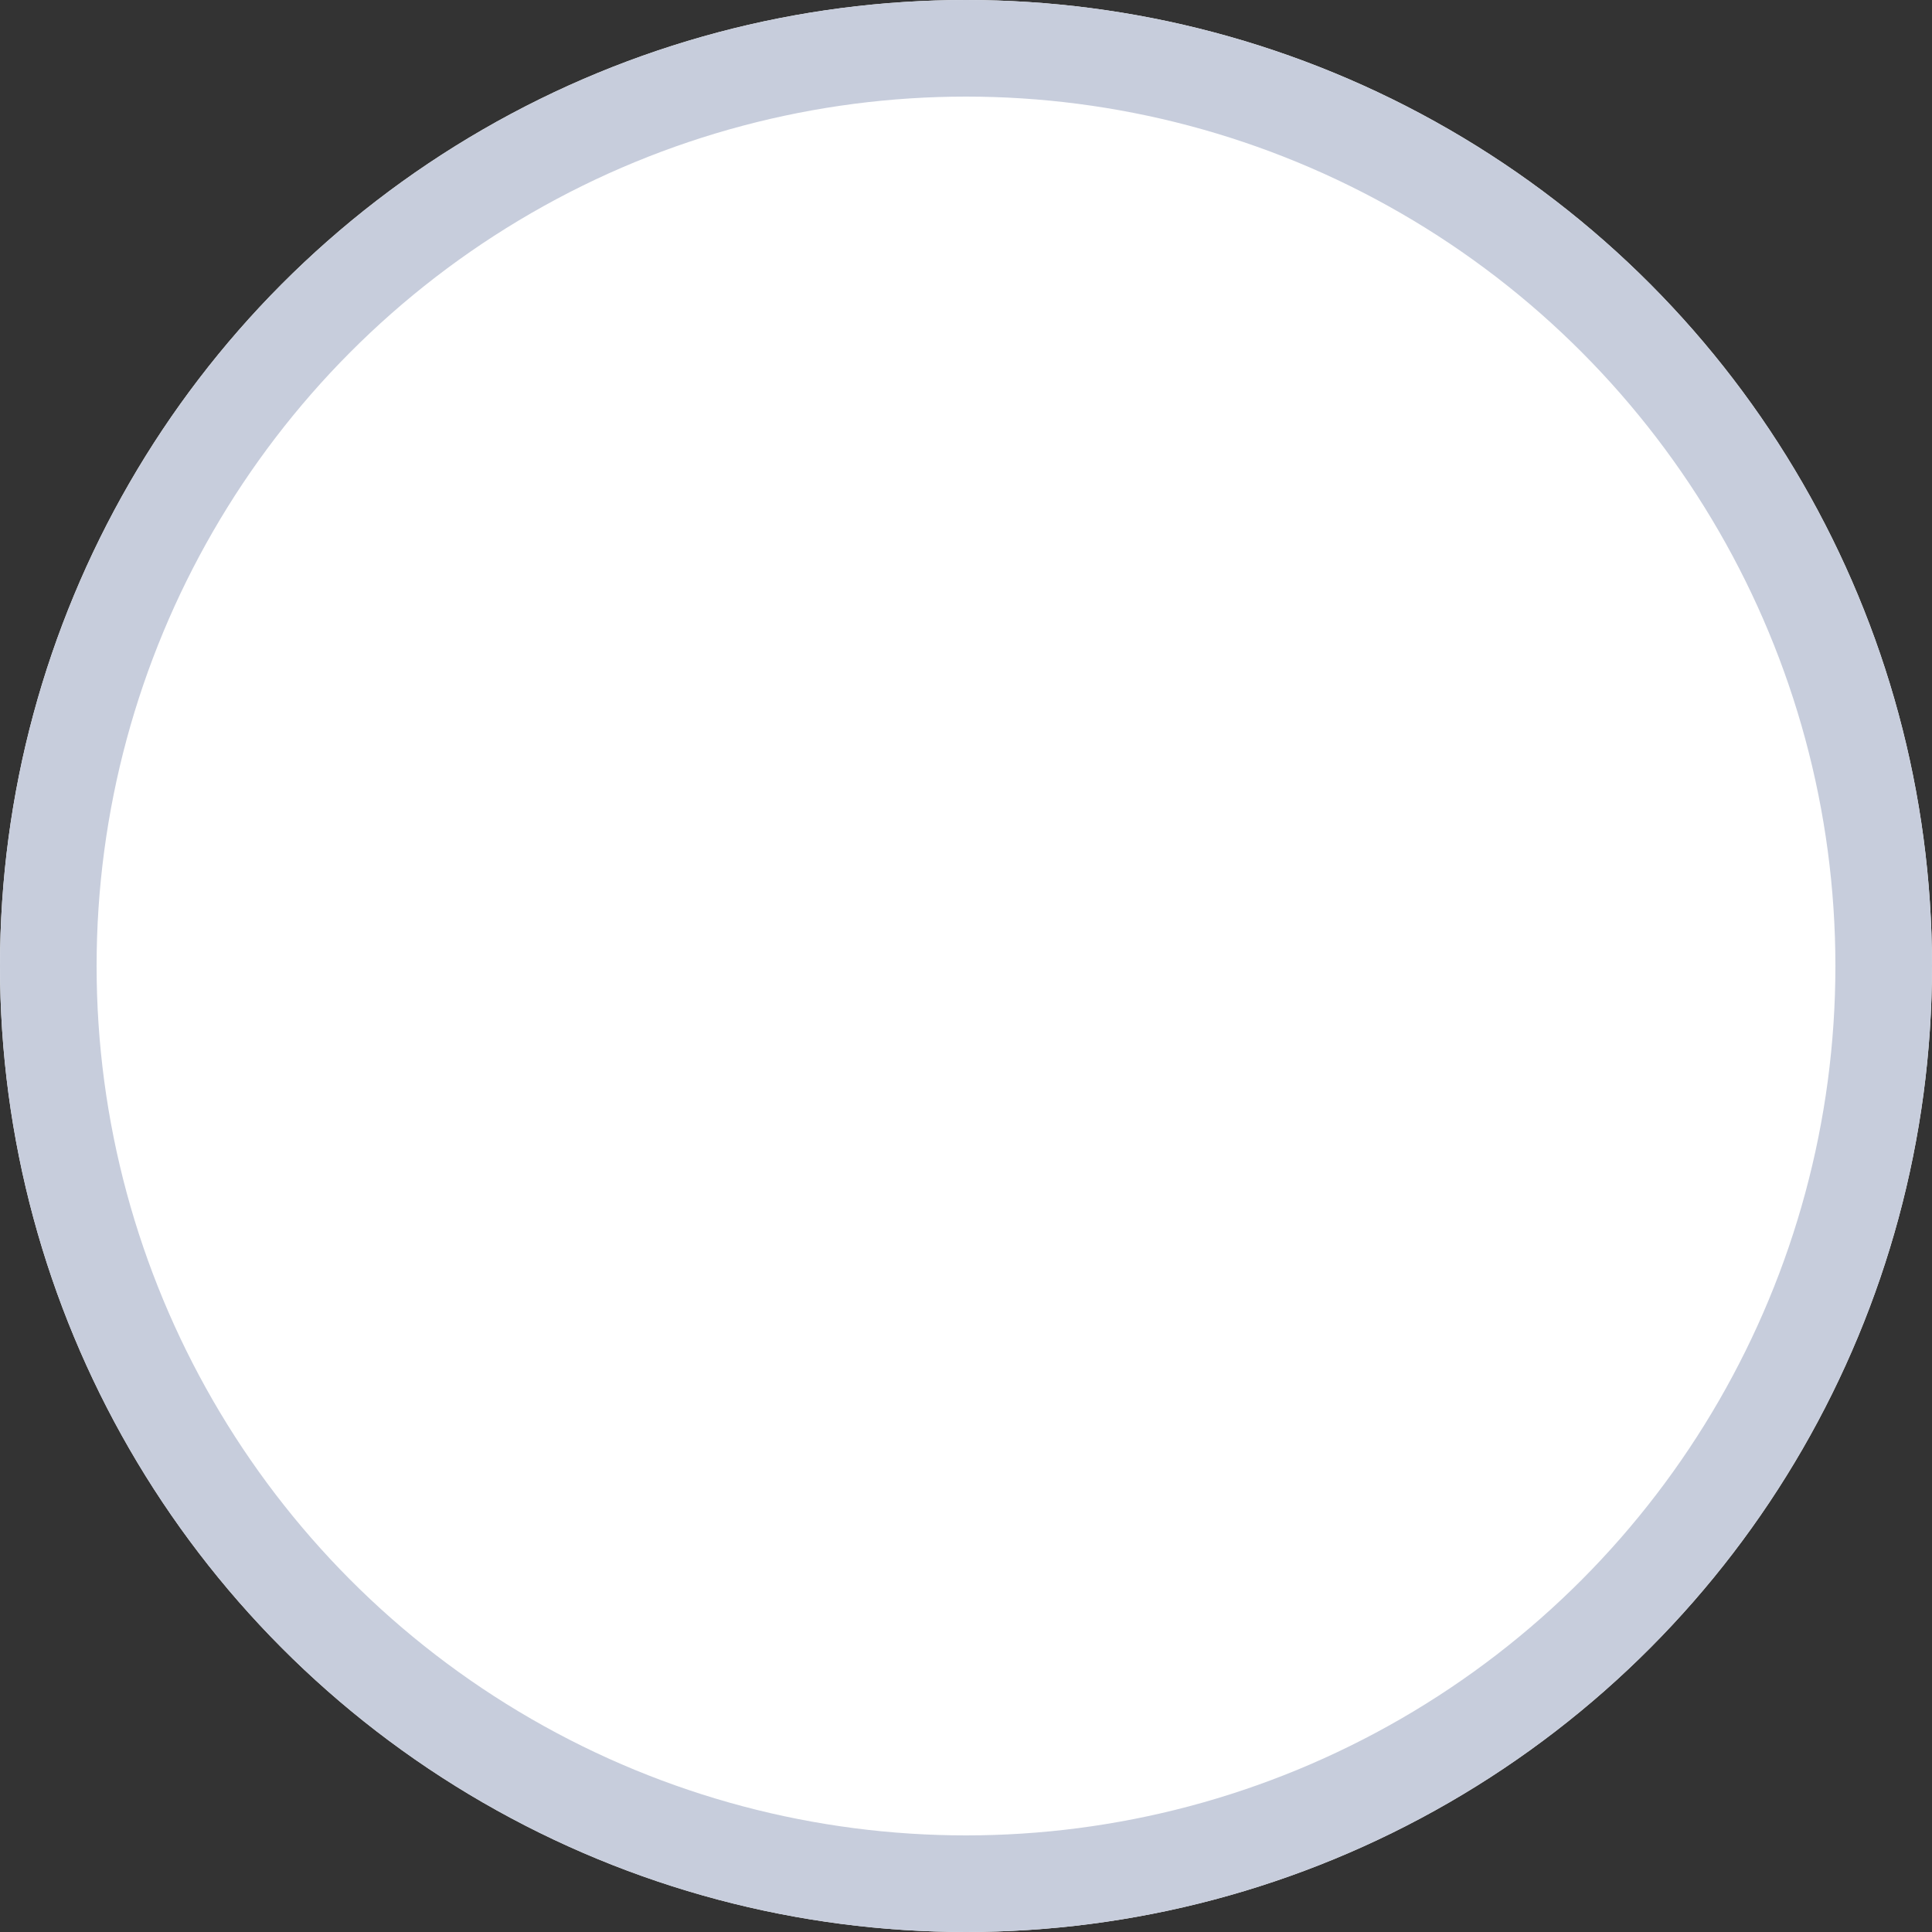 <?xml version="1.0" encoding="UTF-8"?>
<svg width="20px" height="20px" viewBox="0 0 20 20" version="1.1" xmlns="http://www.w3.org/2000/svg" xmlns:xlink="http://www.w3.org/1999/xlink">
    <rect x="0" y="0" width="20" height="20" fill="#333333" stroke="none"/>
    <!-- Generator: Sketch 49.1 (51147) - http://www.bohemiancoding.com/sketch -->
    <title>ic_radio_button_unchecked_24px</title>
    <desc>Created with Sketch.</desc>
    <defs>
        <circle id="path-1" cx="10" cy="10" r="10"></circle>
    </defs>
    <g id="Page-1" stroke="none" stroke-width="1" fill="none" fill-rule="evenodd">
        <g id="Style-Guide" transform="translate(-760, -410)">
            <g id="Icons" transform="translate(579, 41)">
                <g id="Form-Elements-Icons" transform="translate(0, 174)">
                    <g id="Icons" transform="translate(0, 47)">
                        <g id="ic_radio_button_unchecked_24px" transform="translate(181, 148)">
                            <g id="Oval-4">
                                <use fill="#FFFFFF" fill-rule="evenodd" xlink:href="#path-1"></use>
                                <circle stroke="#C7CDDC" stroke-width="1" cx="10" cy="10" r="9.5"></circle>
                            </g>
                        </g>
                    </g>
                </g>
            </g>
        </g>
    </g>
</svg>